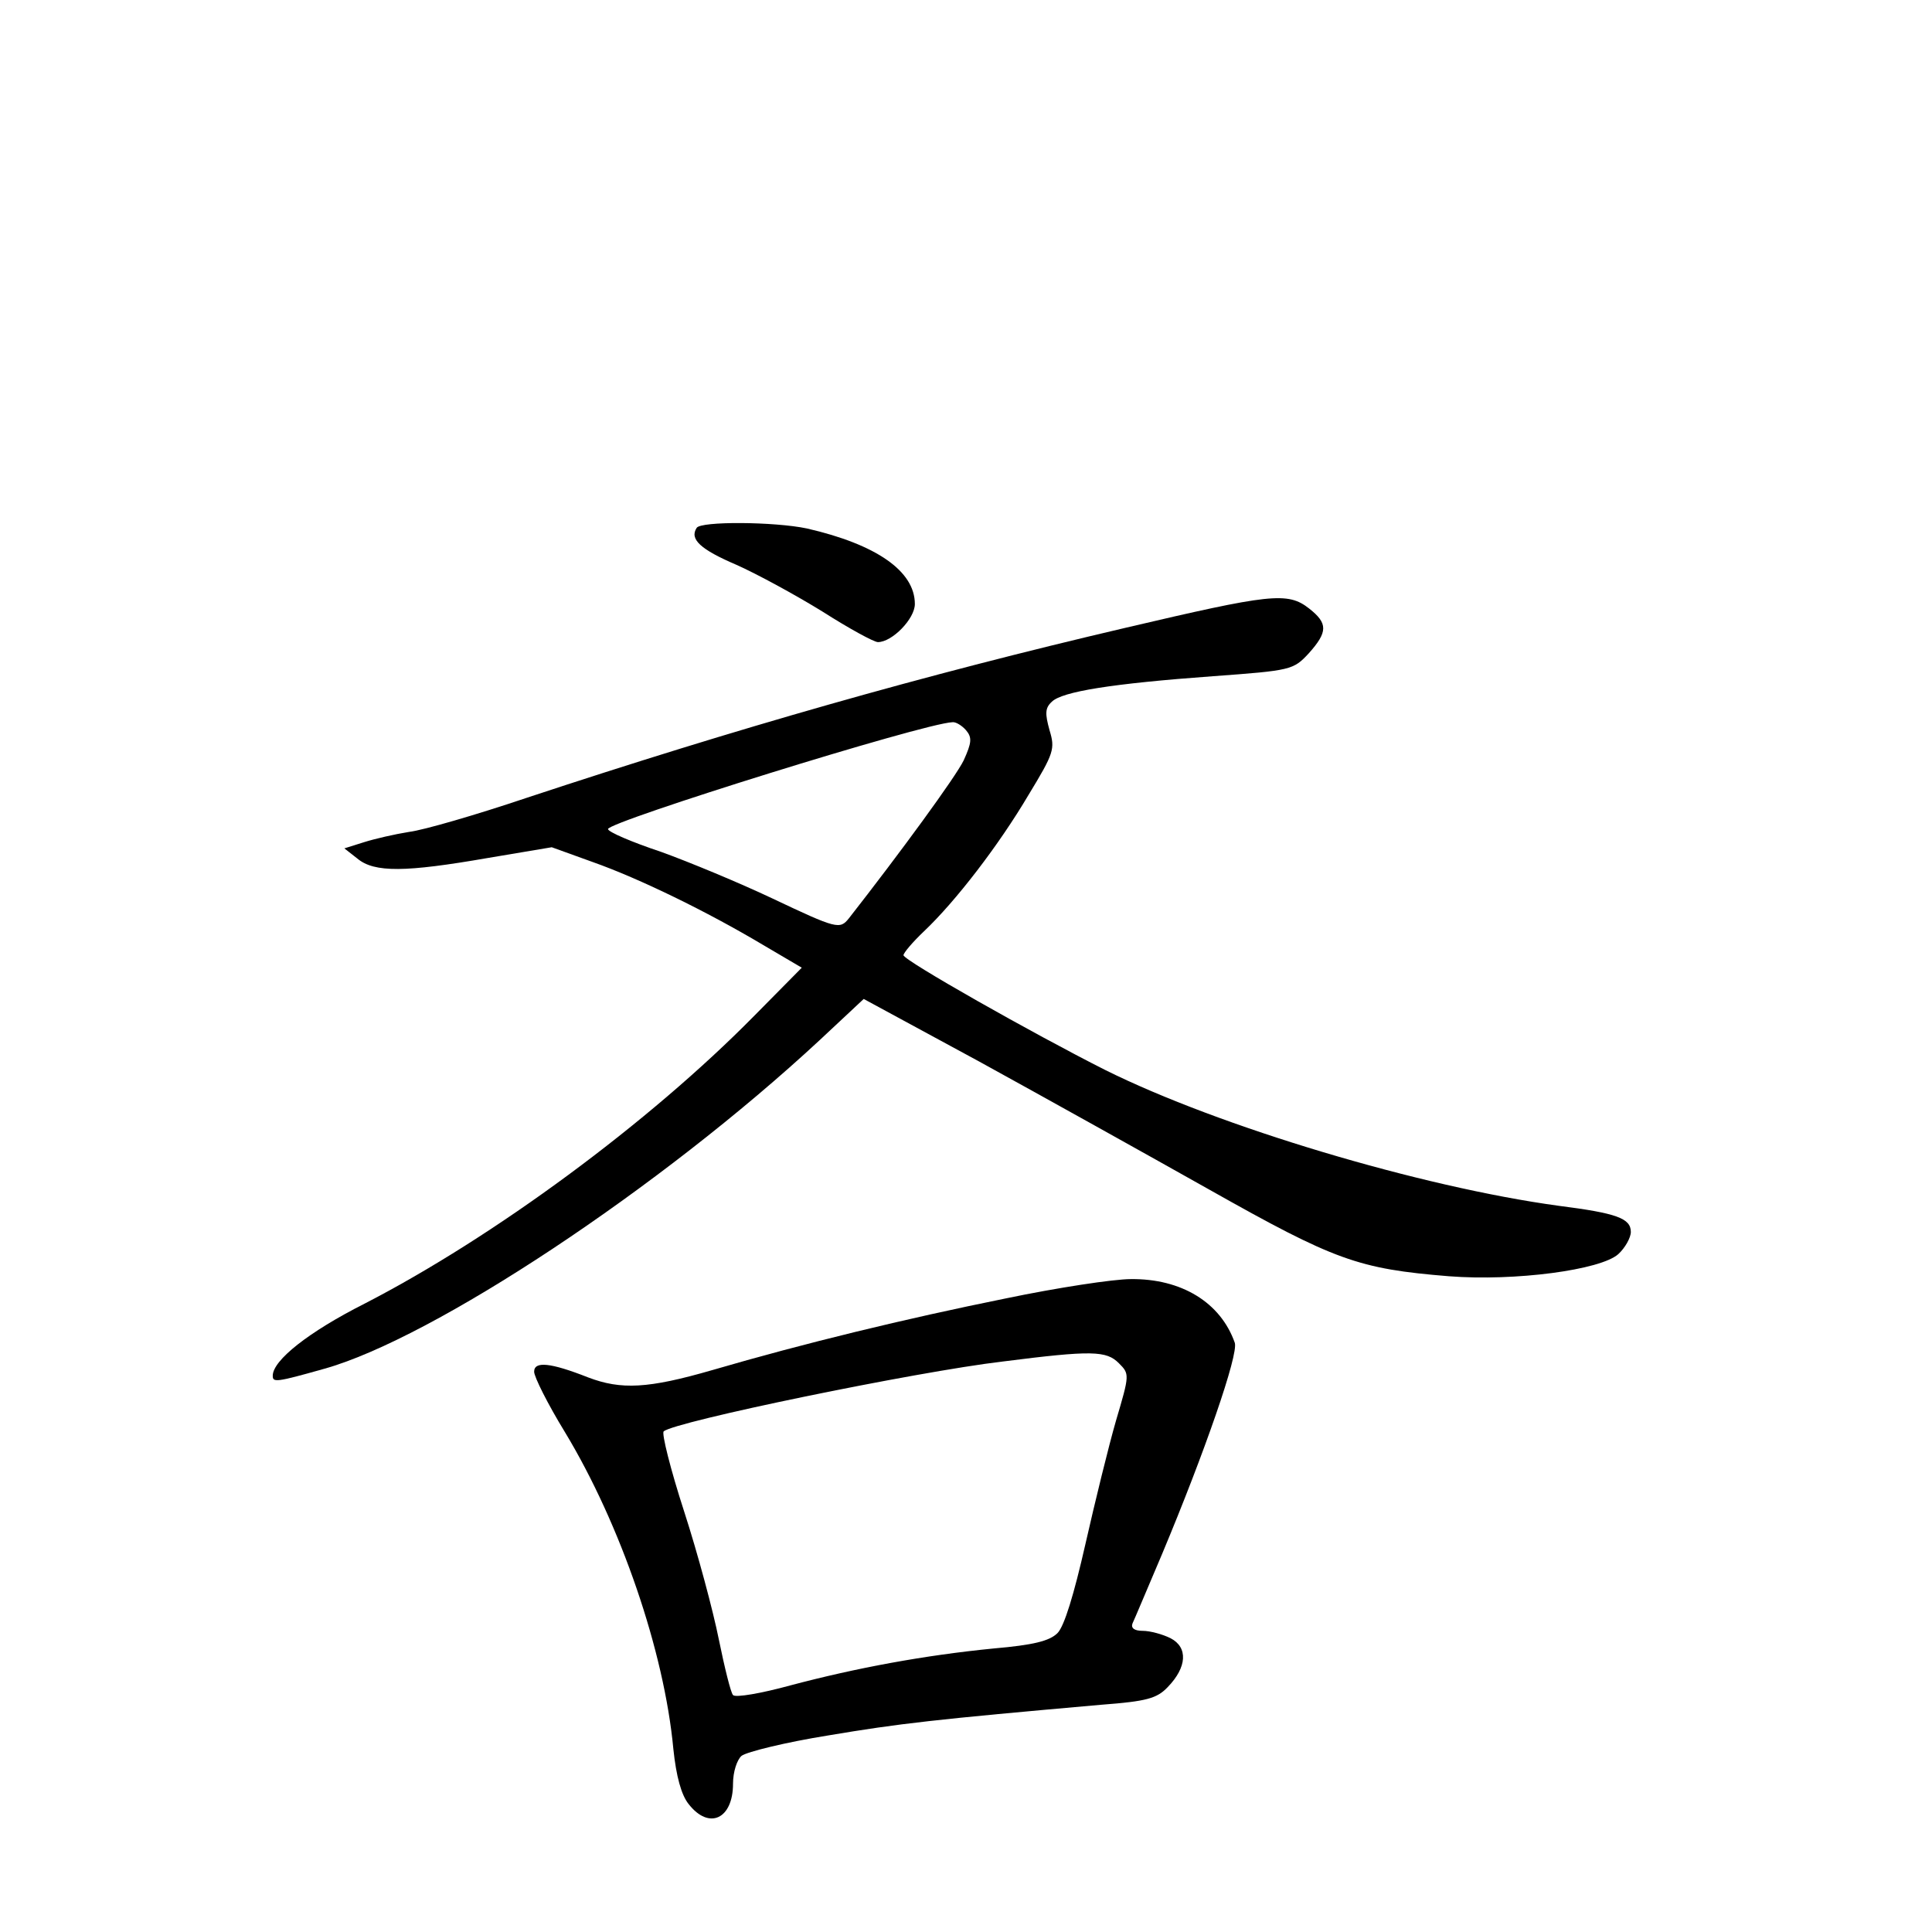 <?xml version="1.0" standalone="no"?>
<!DOCTYPE svg PUBLIC "-//W3C//DTD SVG 20010904//EN"
 "http://www.w3.org/TR/2001/REC-SVG-20010904/DTD/svg10.dtd">
<svg version="1.0" xmlns="http://www.w3.org/2000/svg"
 width="340pt" height="340pt" viewBox="0 0 340 340"
 preserveAspectRatio="xMidYMid meet">
<g transform="translate(0,340) scale(0.1,-0.1)"
fill="#000000" stroke="none">
<path d="M1226 2471 c-13 -20 7 -38 70 -65 36 -16 104 -53 151 -82 47 -30 91
-54 98 -54 25 0 65 41 65 67 0 58 -68 105 -190 133 -57 12 -187 13 -194 1z"/>
<path d="M1980 2295 c-355 -83 -684 -177 -1053 -299 -89 -30 -182 -57 -207
-60 -25 -4 -60 -12 -79 -18 l-35 -11 23 -18 c30 -25 85 -24 229 1 l113 19 72
-26 c82 -29 201 -87 300 -146 l68 -40 -83 -84 c-186 -189 -459 -390 -686 -507
-99 -50 -162 -100 -162 -127 0 -12 5 -12 90 12 191 53 592 318 873 579 l77 72
203 -110 c111 -61 294 -163 406 -226 220 -124 261 -139 421 -152 116 -9 267
11 298 39 12 11 22 29 22 39 0 24 -25 33 -127 46 -242 33 -597 139 -798 239
-127 64 -355 193 -355 202 0 4 16 23 36 42 56 53 132 152 184 240 45 74 47 81
37 114 -8 29 -8 39 4 50 18 18 106 32 284 45 137 10 141 11 168 40 34 38 34
53 1 79 -38 30 -68 26 -324 -34z m-280 -180 c11 -13 10 -22 -4 -53 -14 -29
-112 -163 -202 -278 -16 -20 -21 -19 -135 35 -57 27 -146 64 -196 82 -51 17
-93 35 -93 40 0 13 555 186 606 188 6 1 17 -6 24 -14z"/>
<path d="M1770 1115 c-178 -36 -355 -79 -516 -126 -114 -33 -161 -35 -219 -13
-66 26 -95 29 -95 10 0 -9 24 -57 54 -106 98 -162 175 -386 191 -558 5 -48 14
-81 27 -97 36 -46 78 -26 78 36 0 21 7 42 15 49 9 7 78 24 153 36 125 21 186
28 481 54 79 6 97 11 116 31 34 35 36 70 5 86 -14 7 -36 13 -49 13 -15 0 -21
5 -18 13 3 6 26 61 52 122 75 179 135 352 128 372 -25 71 -94 113 -183 112
-30 0 -129 -15 -220 -34z m199 -114 c19 -19 19 -20 -5 -101 -13 -45 -37 -143
-54 -218 -20 -88 -37 -144 -49 -156 -14 -14 -43 -21 -112 -27 -122 -12 -241
-34 -358 -65 -51 -14 -97 -22 -101 -17 -4 4 -15 49 -25 98 -10 50 -37 151 -61
225 -24 74 -40 138 -36 141 18 17 444 105 597 123 157 20 182 19 204 -3z"/>
</g>
</svg>
